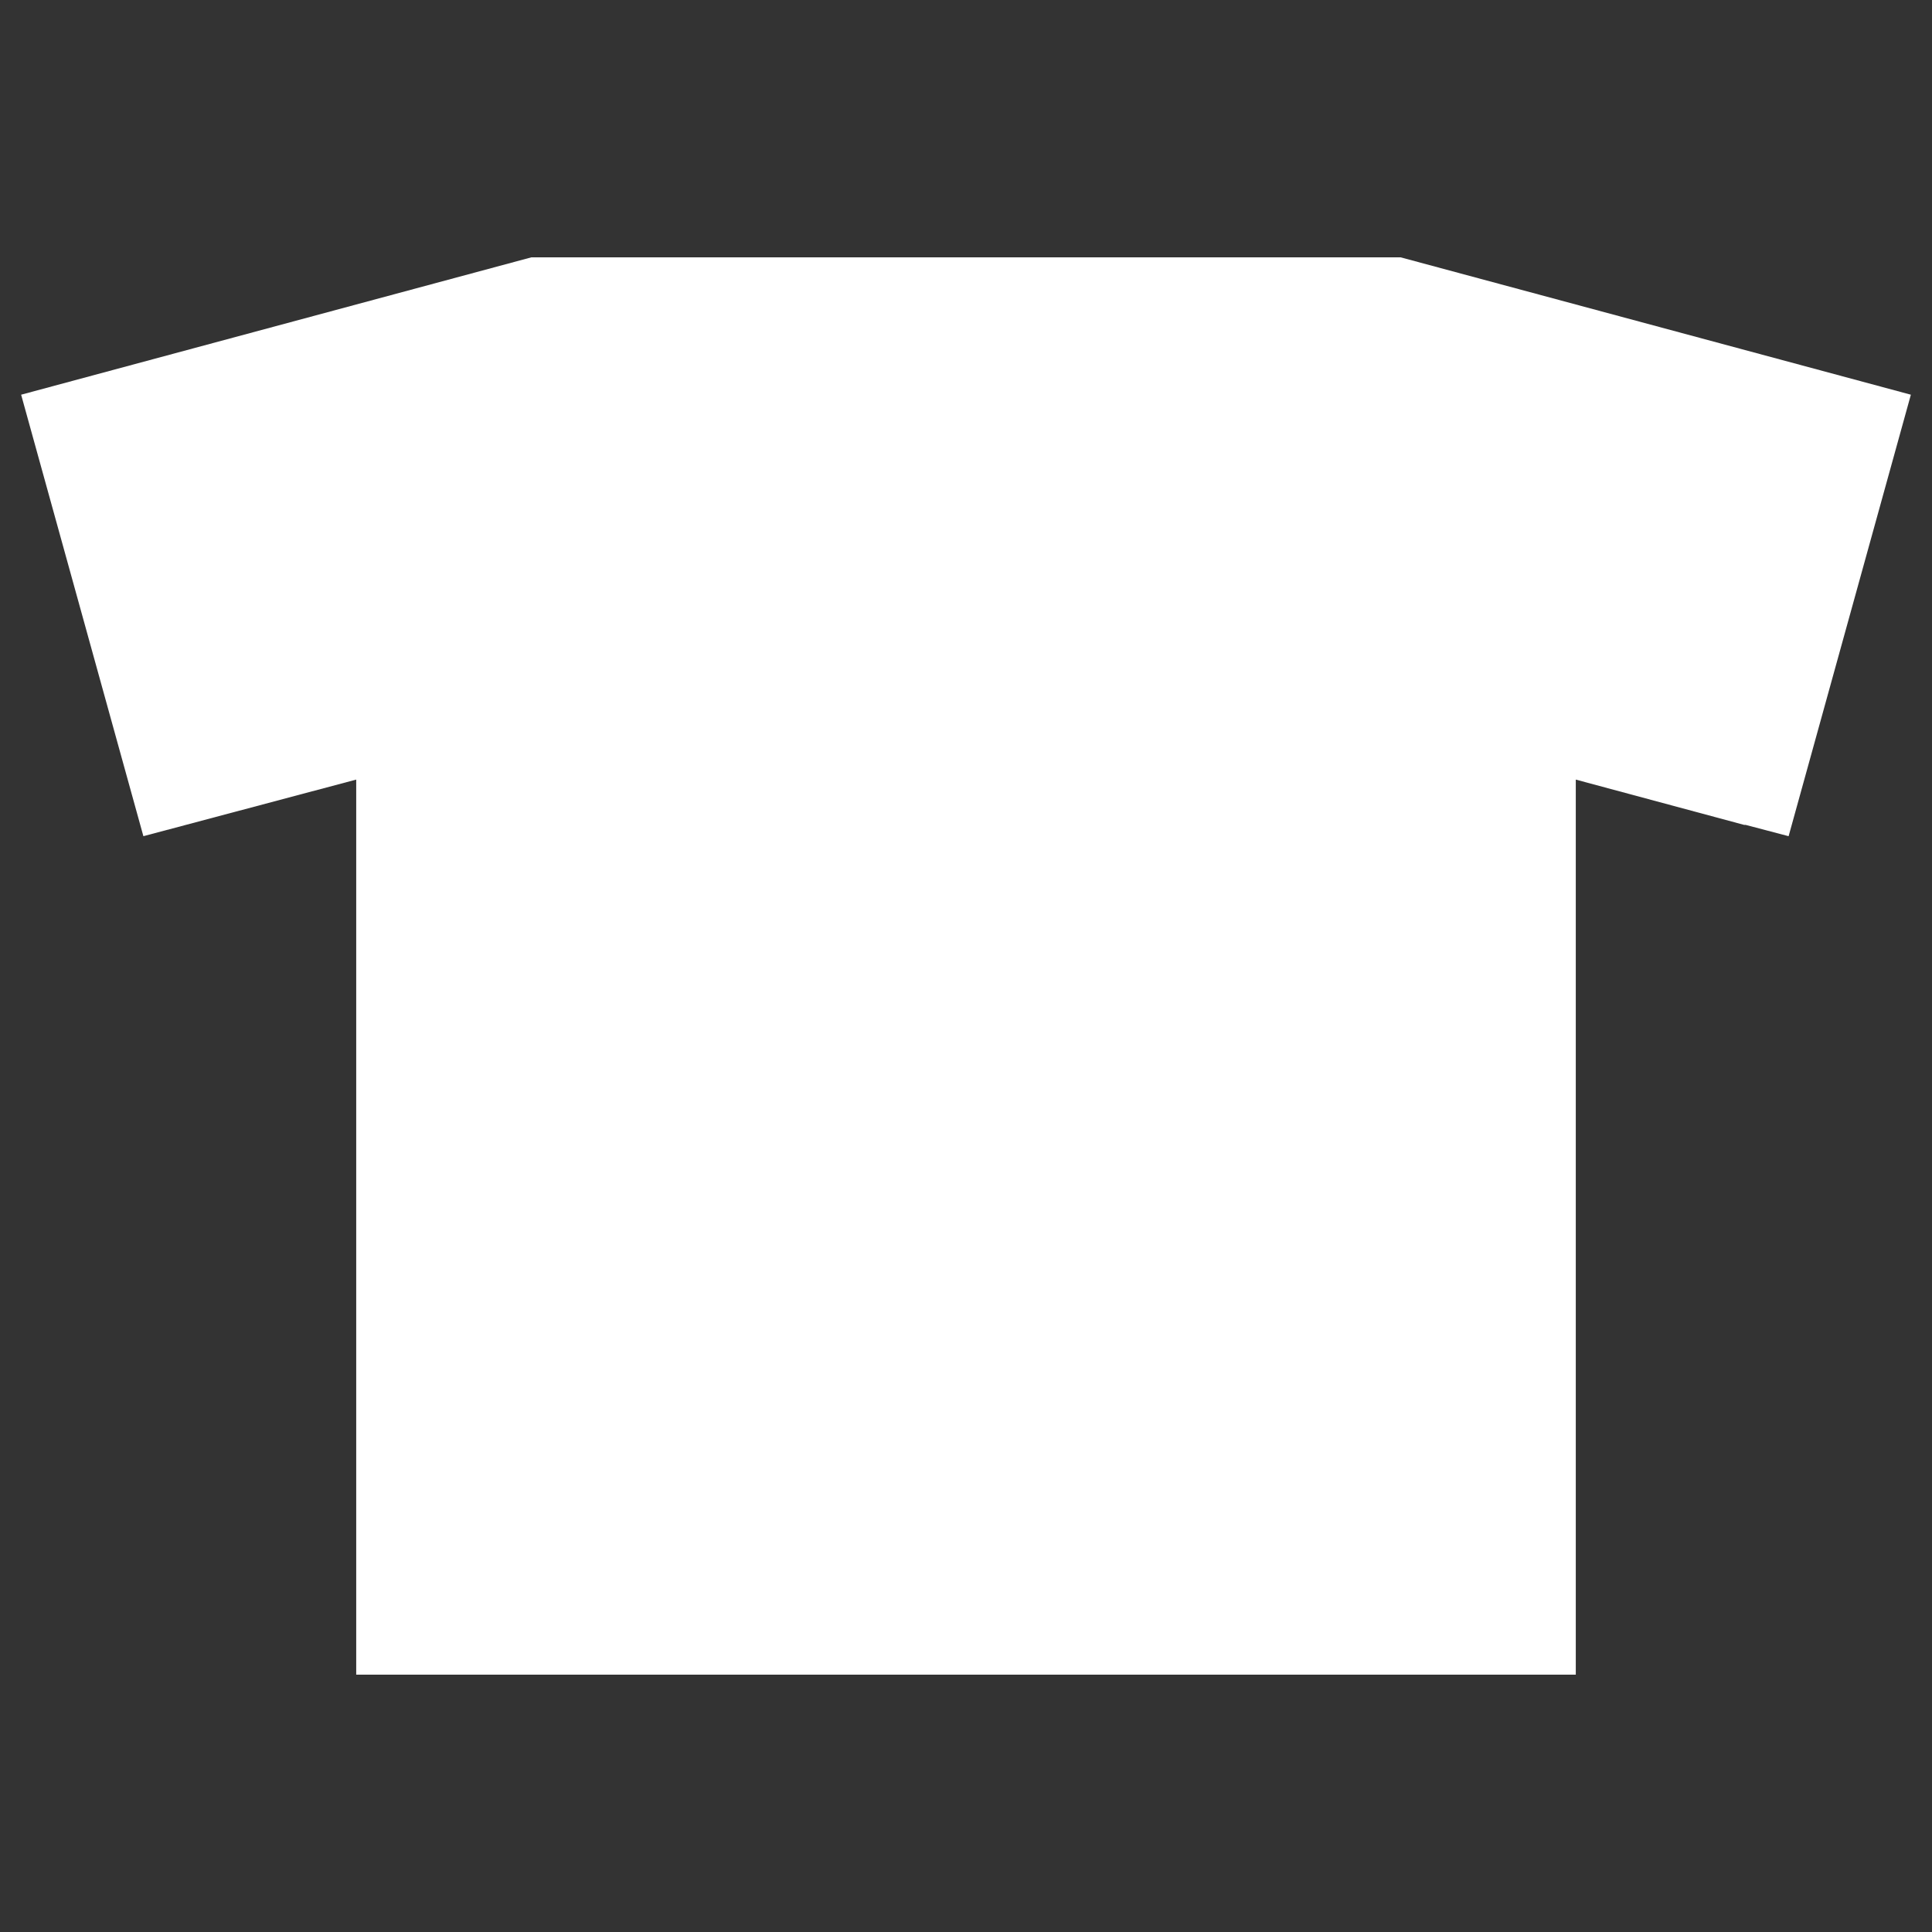 
<svg xmlns="http://www.w3.org/2000/svg" version="1.1" xmlns:xlink="http://www.w3.org/1999/xlink" preserveAspectRatio="none" x="0px" y="0px" width="128px" height="128px" viewBox="0 0 128 128">
<rect x="0" y="0" width="128" height="128" fill="#333333" stroke="none"/>
<defs>
<g id="Layer0_0_FILL">
<path fill="#FFFFFF" stroke="none" d="
M 115.65 54.65
L 118.5 55.4 126.6 26.15 92.8 17.05 35.2 17.05 1.4 26.15 9.5 55.4 23.6 51.65 23.6 110.95 104.4 110.95 104.4 51.65 115.55 54.65 115.65 54.65 Z"/>
</g>
</defs>

<g transform="matrix( 1, 0, 0, 1, 0,0) ">
<use xlink:href="#Layer0_0_FILL"/>
</g>
</svg>
